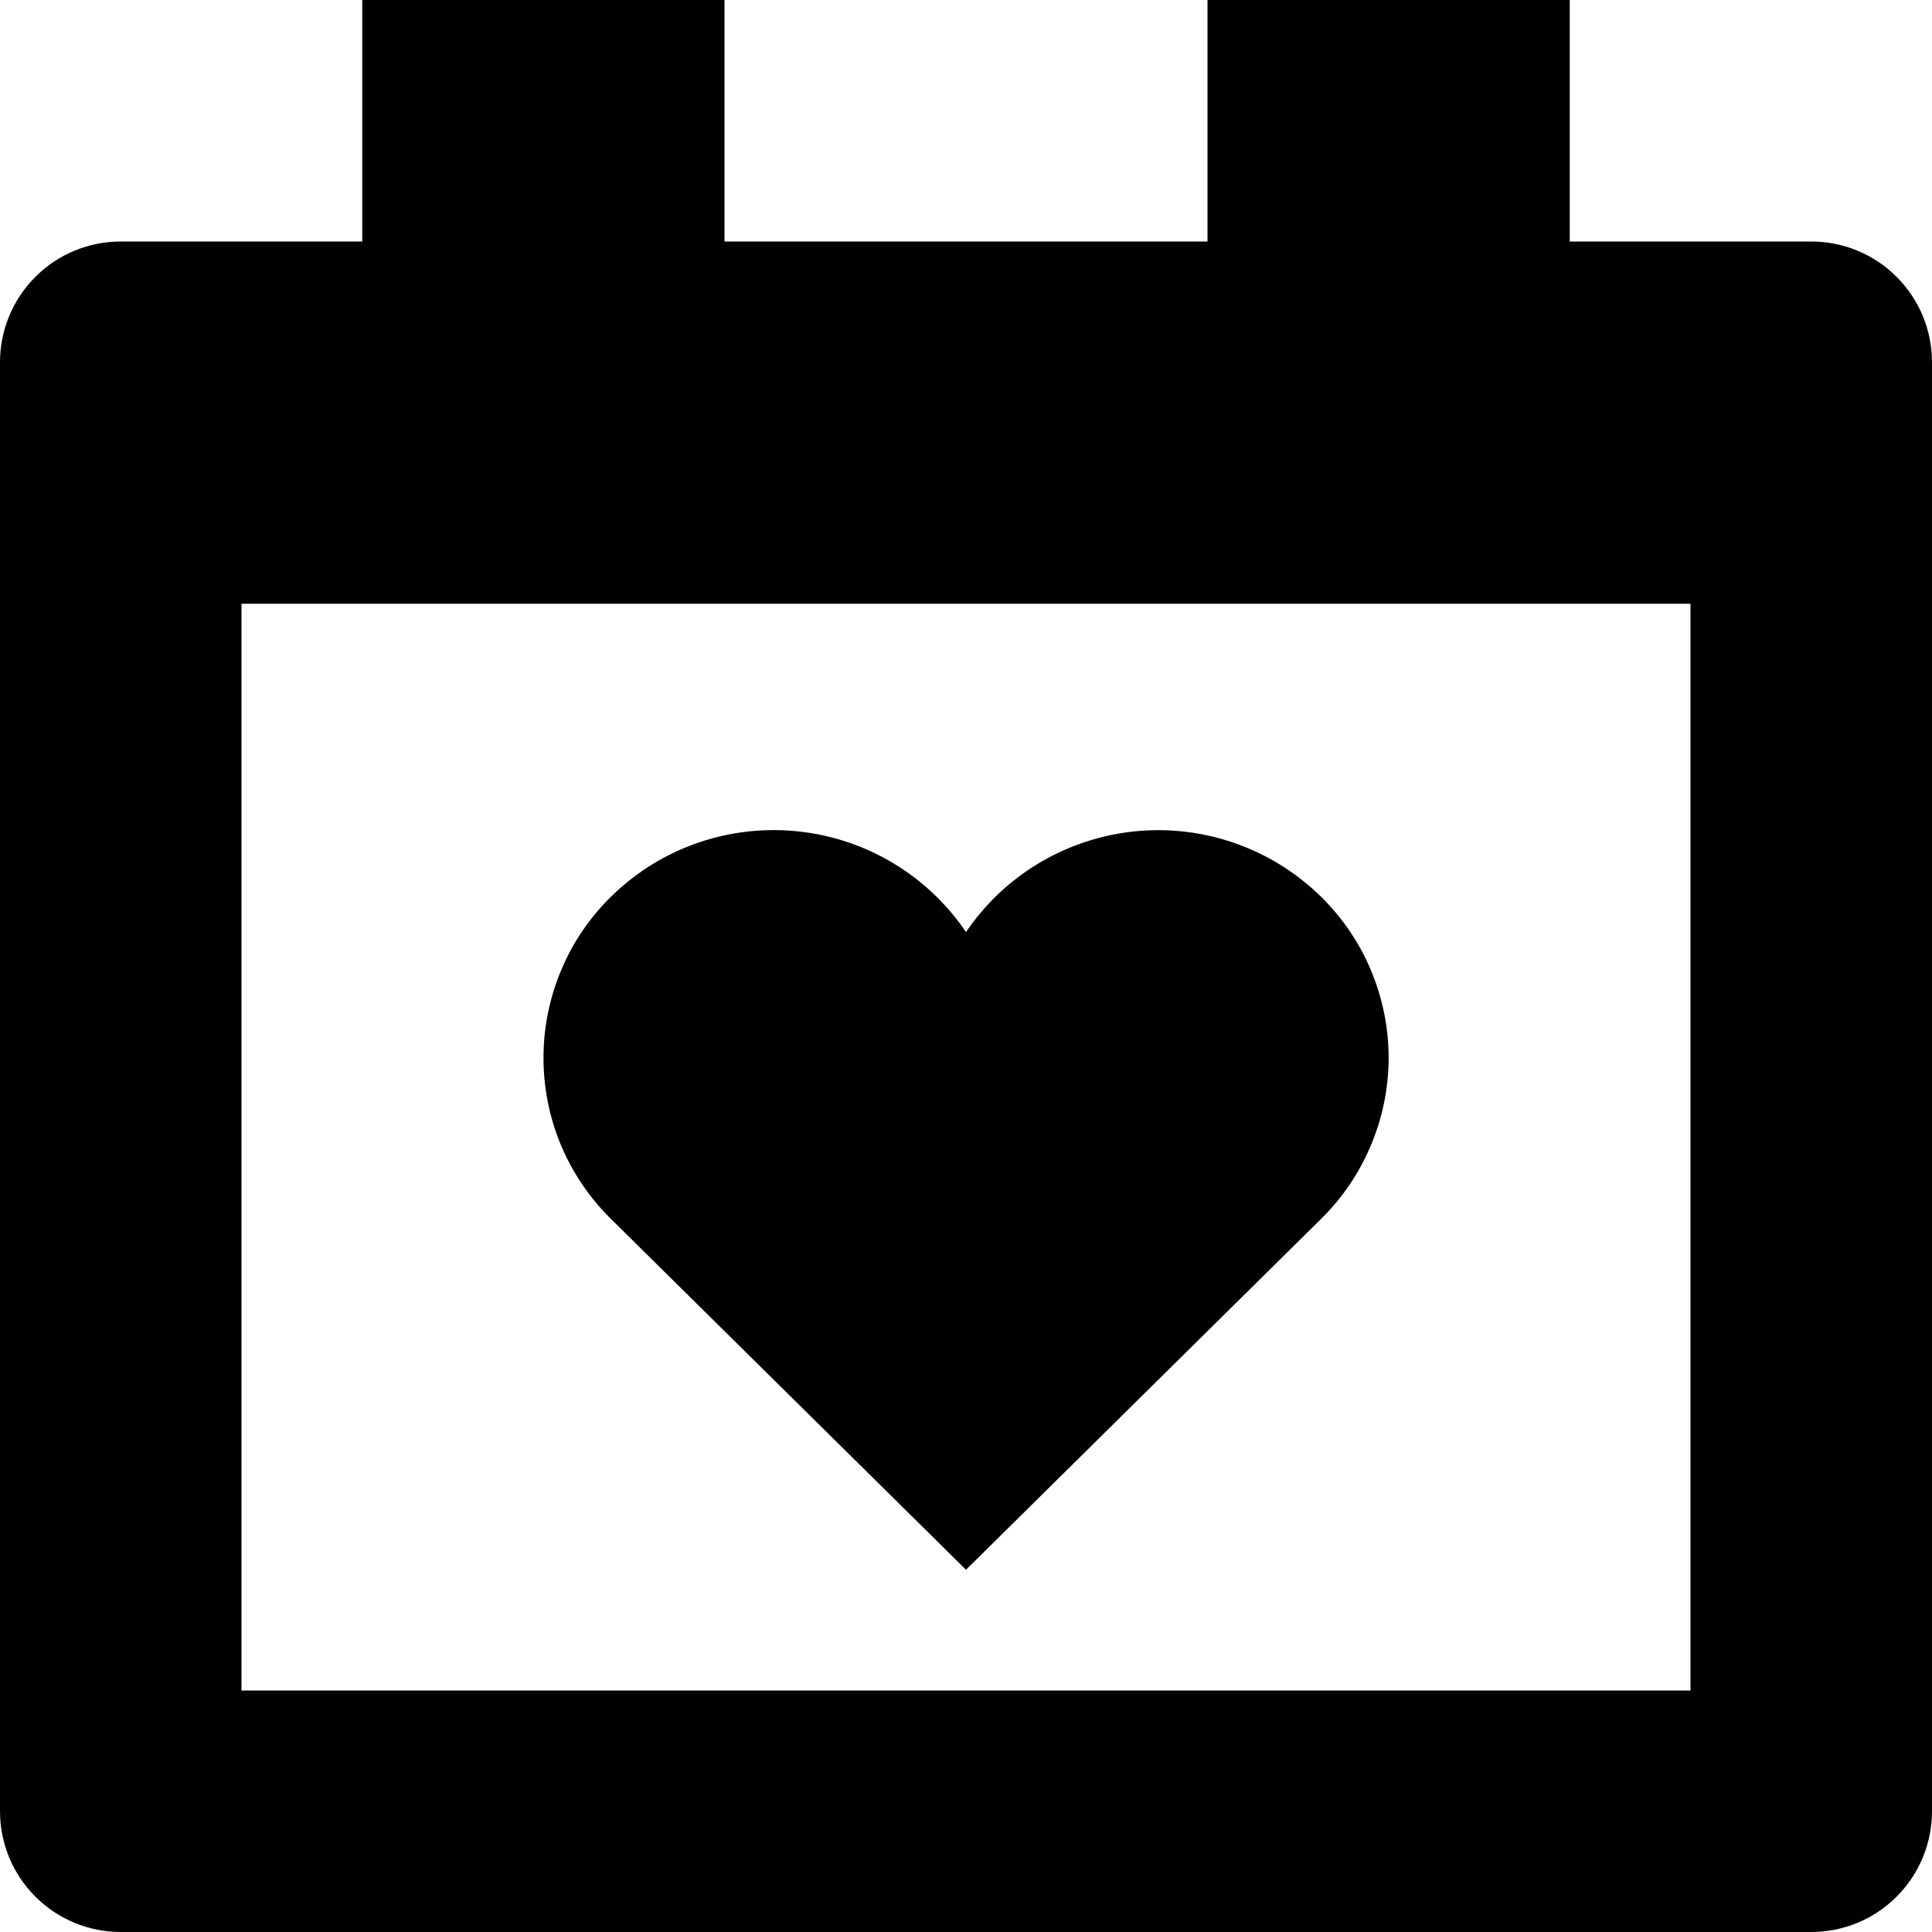 <svg width="16" height="16" viewBox="0 0 16 16" fill="none" xmlns="http://www.w3.org/2000/svg">
<g clip-path="url(#clip0_3055_5385)">
<path d="M10.941 7.427C10.577 7.069 10.086 6.871 9.576 6.875C9.066 6.88 8.578 7.086 8.22 7.45C8.139 7.533 8.065 7.623 8 7.719C7.714 7.297 7.272 7.005 6.771 6.909C6.27 6.813 5.751 6.919 5.329 7.205C5.233 7.271 5.142 7.345 5.059 7.427C4.884 7.599 4.744 7.804 4.649 8.031C4.553 8.257 4.503 8.5 4.501 8.746C4.499 8.991 4.545 9.235 4.637 9.463C4.73 9.691 4.866 9.898 5.038 10.073L5.059 10.094L8 13L10.941 10.094C11.116 9.922 11.256 9.716 11.351 9.49C11.447 9.264 11.498 9.021 11.5 8.775C11.502 8.53 11.455 8.286 11.363 8.058C11.271 7.83 11.134 7.623 10.962 7.448L10.941 7.427Z" fill="black"/>
<path d="M15 2H13V0H10V2H6V0H3V2H1C0.735 2 0.48 2.105 0.293 2.293C0.105 2.48 0 2.735 0 3L0 15C0 15.265 0.105 15.52 0.293 15.707C0.48 15.895 0.735 16 1 16H15C15.265 16 15.52 15.895 15.707 15.707C15.895 15.52 16 15.265 16 15V3C16 2.735 15.895 2.48 15.707 2.293C15.52 2.105 15.265 2 15 2ZM14 14H2V5H14V14Z" fill="black"/>
</g>
<defs>
<clipPath id="clip0_3055_5385">
<rect width="16" height="16" fill="white"/>
</clipPath>
</defs>
</svg>
